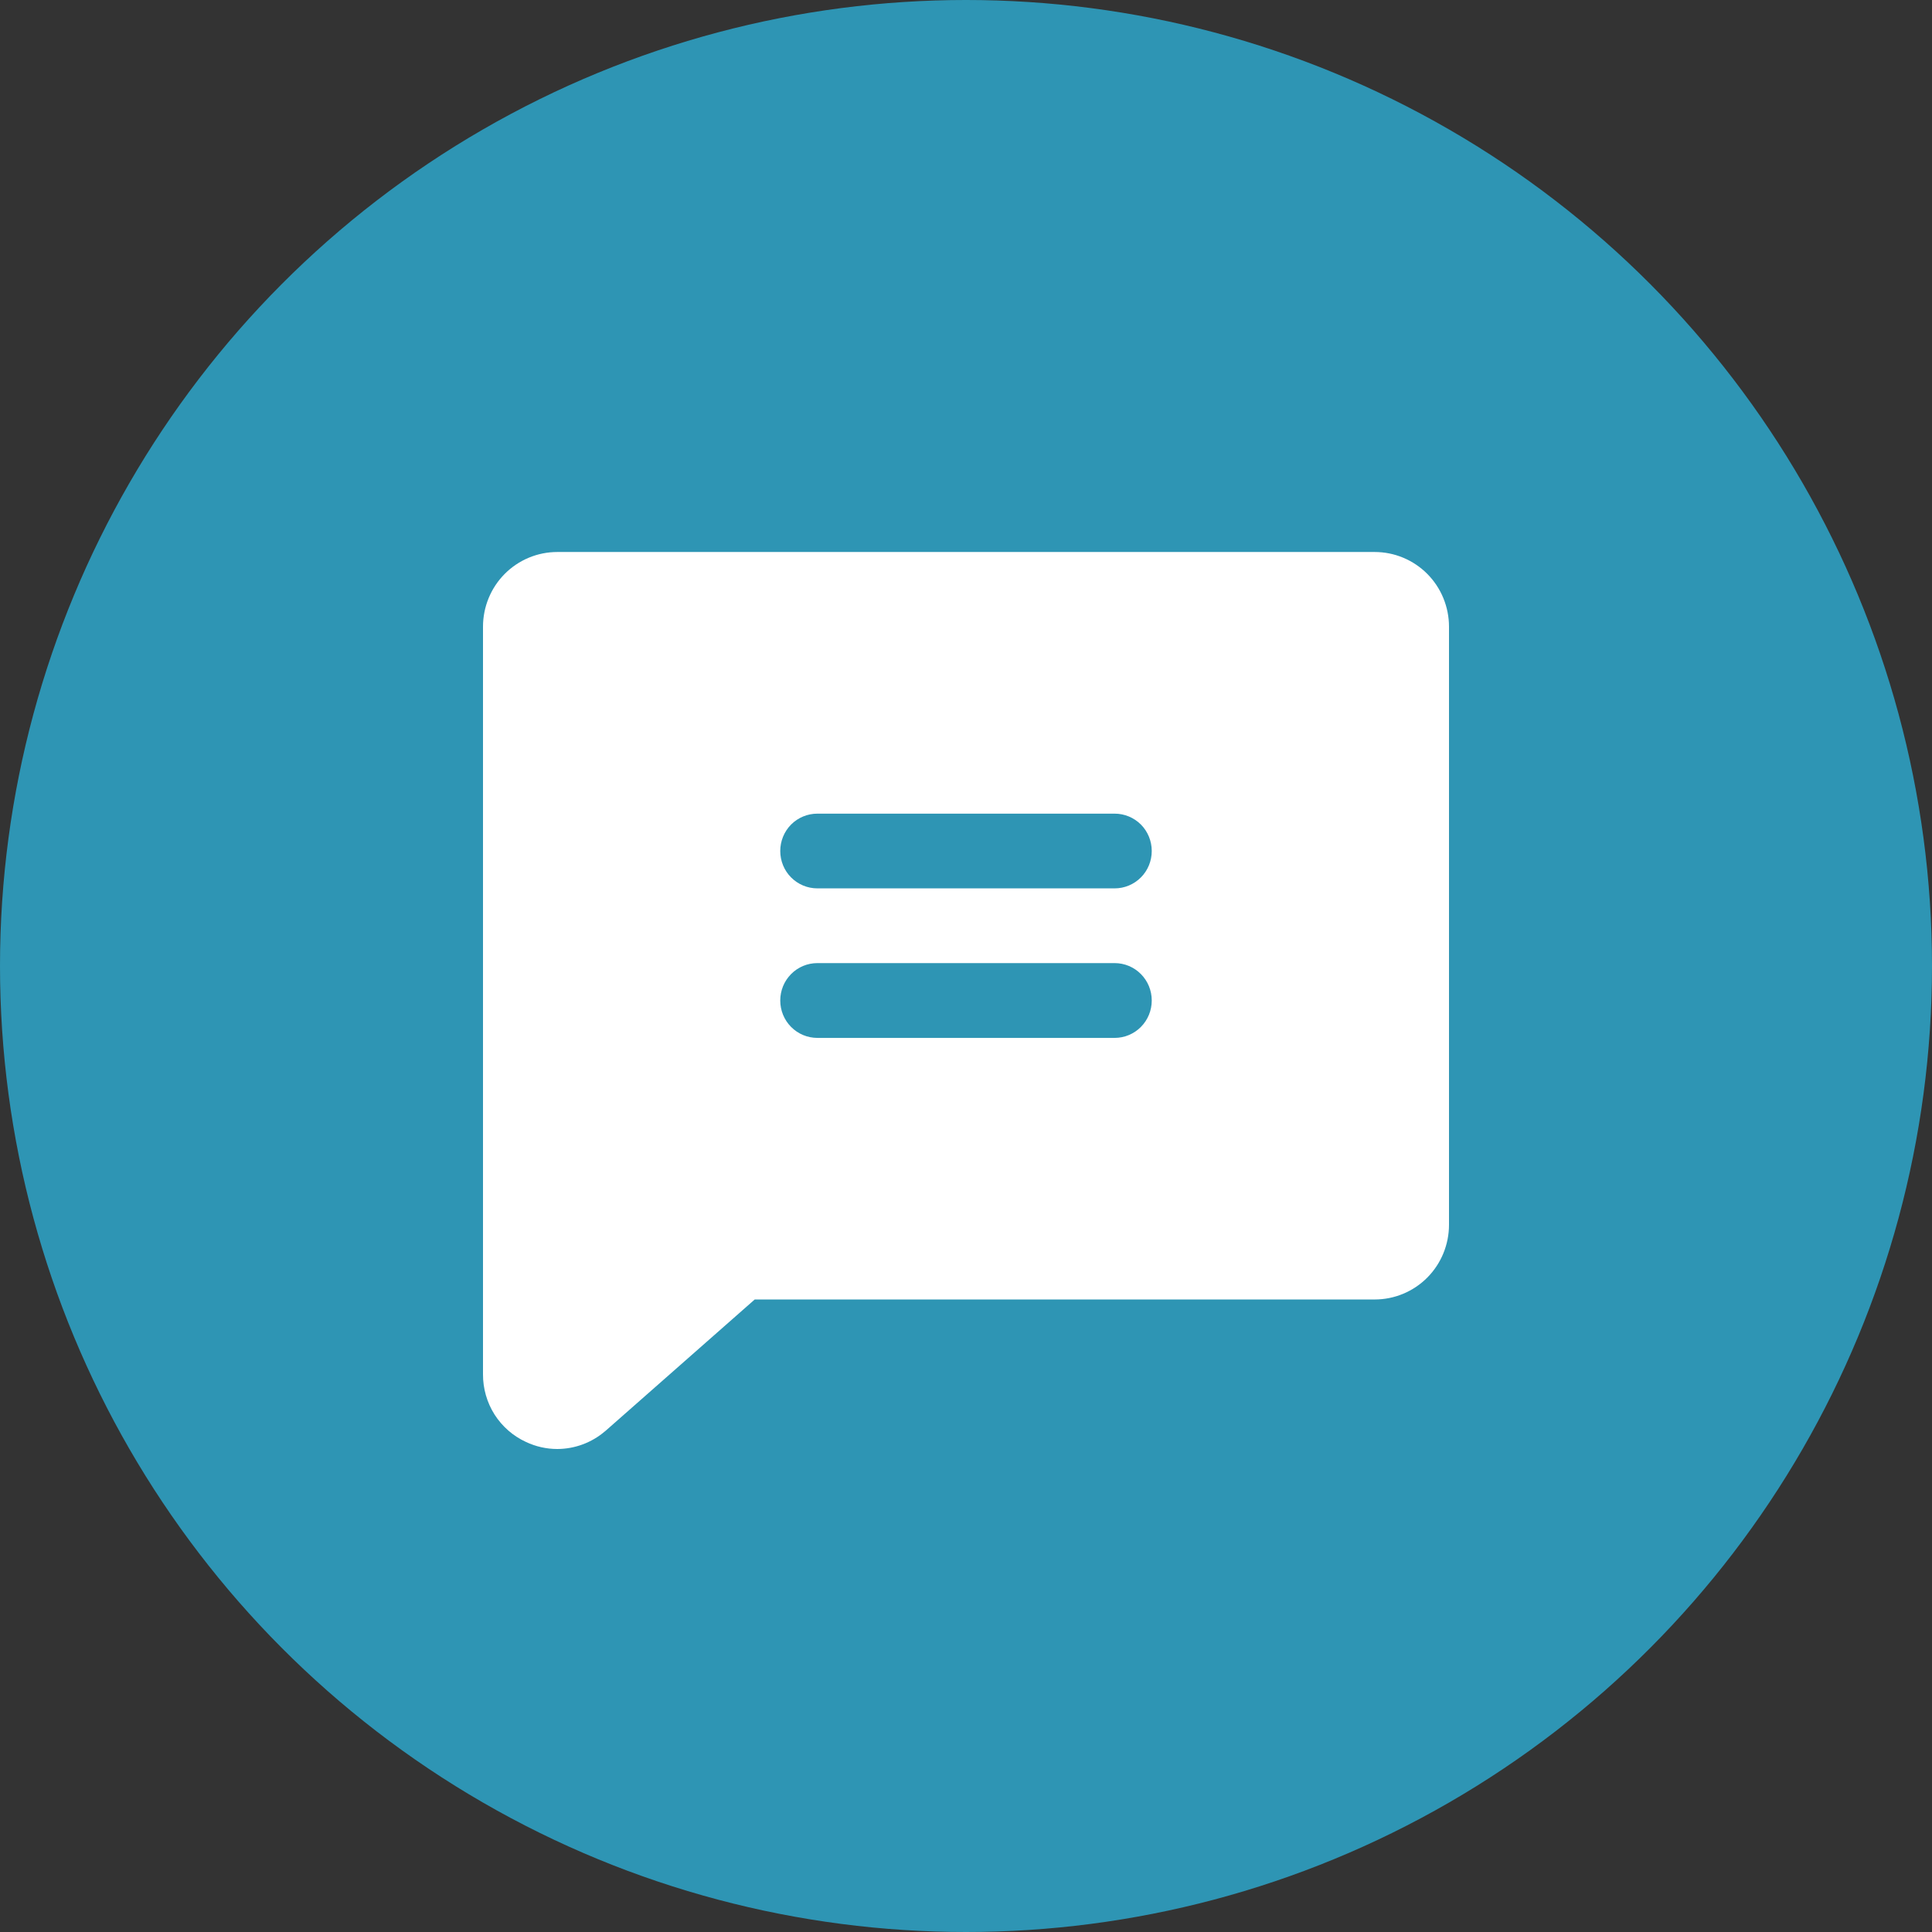 <svg width="28" height="28" viewBox="0 0 28 28" fill="none" xmlns="http://www.w3.org/2000/svg">
<rect x="0" y="0" width="28" height="28" fill="#333333" stroke="none"/>
<circle cx="14" cy="14" r="14" fill="#2E95B4"/>
<path d="M19.923 8H8.077C7.791 8 7.517 8.114 7.315 8.317C7.113 8.52 7 8.796 7 9.083V19.917C6.999 20.123 7.057 20.326 7.167 20.5C7.278 20.674 7.436 20.812 7.623 20.898C7.765 20.965 7.92 21 8.077 21C8.33 20.999 8.574 20.909 8.767 20.744C8.77 20.742 8.773 20.739 8.776 20.737L10.938 18.833H19.923C20.209 18.833 20.483 18.719 20.685 18.516C20.887 18.313 21 18.037 21 17.75V9.083C21 8.796 20.887 8.52 20.685 8.317C20.483 8.114 20.209 8 19.923 8ZM16.154 15.042H11.846C11.703 15.042 11.566 14.985 11.465 14.883C11.364 14.781 11.308 14.644 11.308 14.5C11.308 14.356 11.364 14.219 11.465 14.117C11.566 14.015 11.703 13.958 11.846 13.958H16.154C16.297 13.958 16.434 14.015 16.535 14.117C16.636 14.219 16.692 14.356 16.692 14.5C16.692 14.644 16.636 14.781 16.535 14.883C16.434 14.985 16.297 15.042 16.154 15.042ZM16.154 12.875H11.846C11.703 12.875 11.566 12.818 11.465 12.716C11.364 12.615 11.308 12.477 11.308 12.333C11.308 12.19 11.364 12.052 11.465 11.95C11.566 11.849 11.703 11.792 11.846 11.792H16.154C16.297 11.792 16.434 11.849 16.535 11.95C16.636 12.052 16.692 12.19 16.692 12.333C16.692 12.477 16.636 12.615 16.535 12.716C16.434 12.818 16.297 12.875 16.154 12.875Z" fill="white"/>
</svg>
